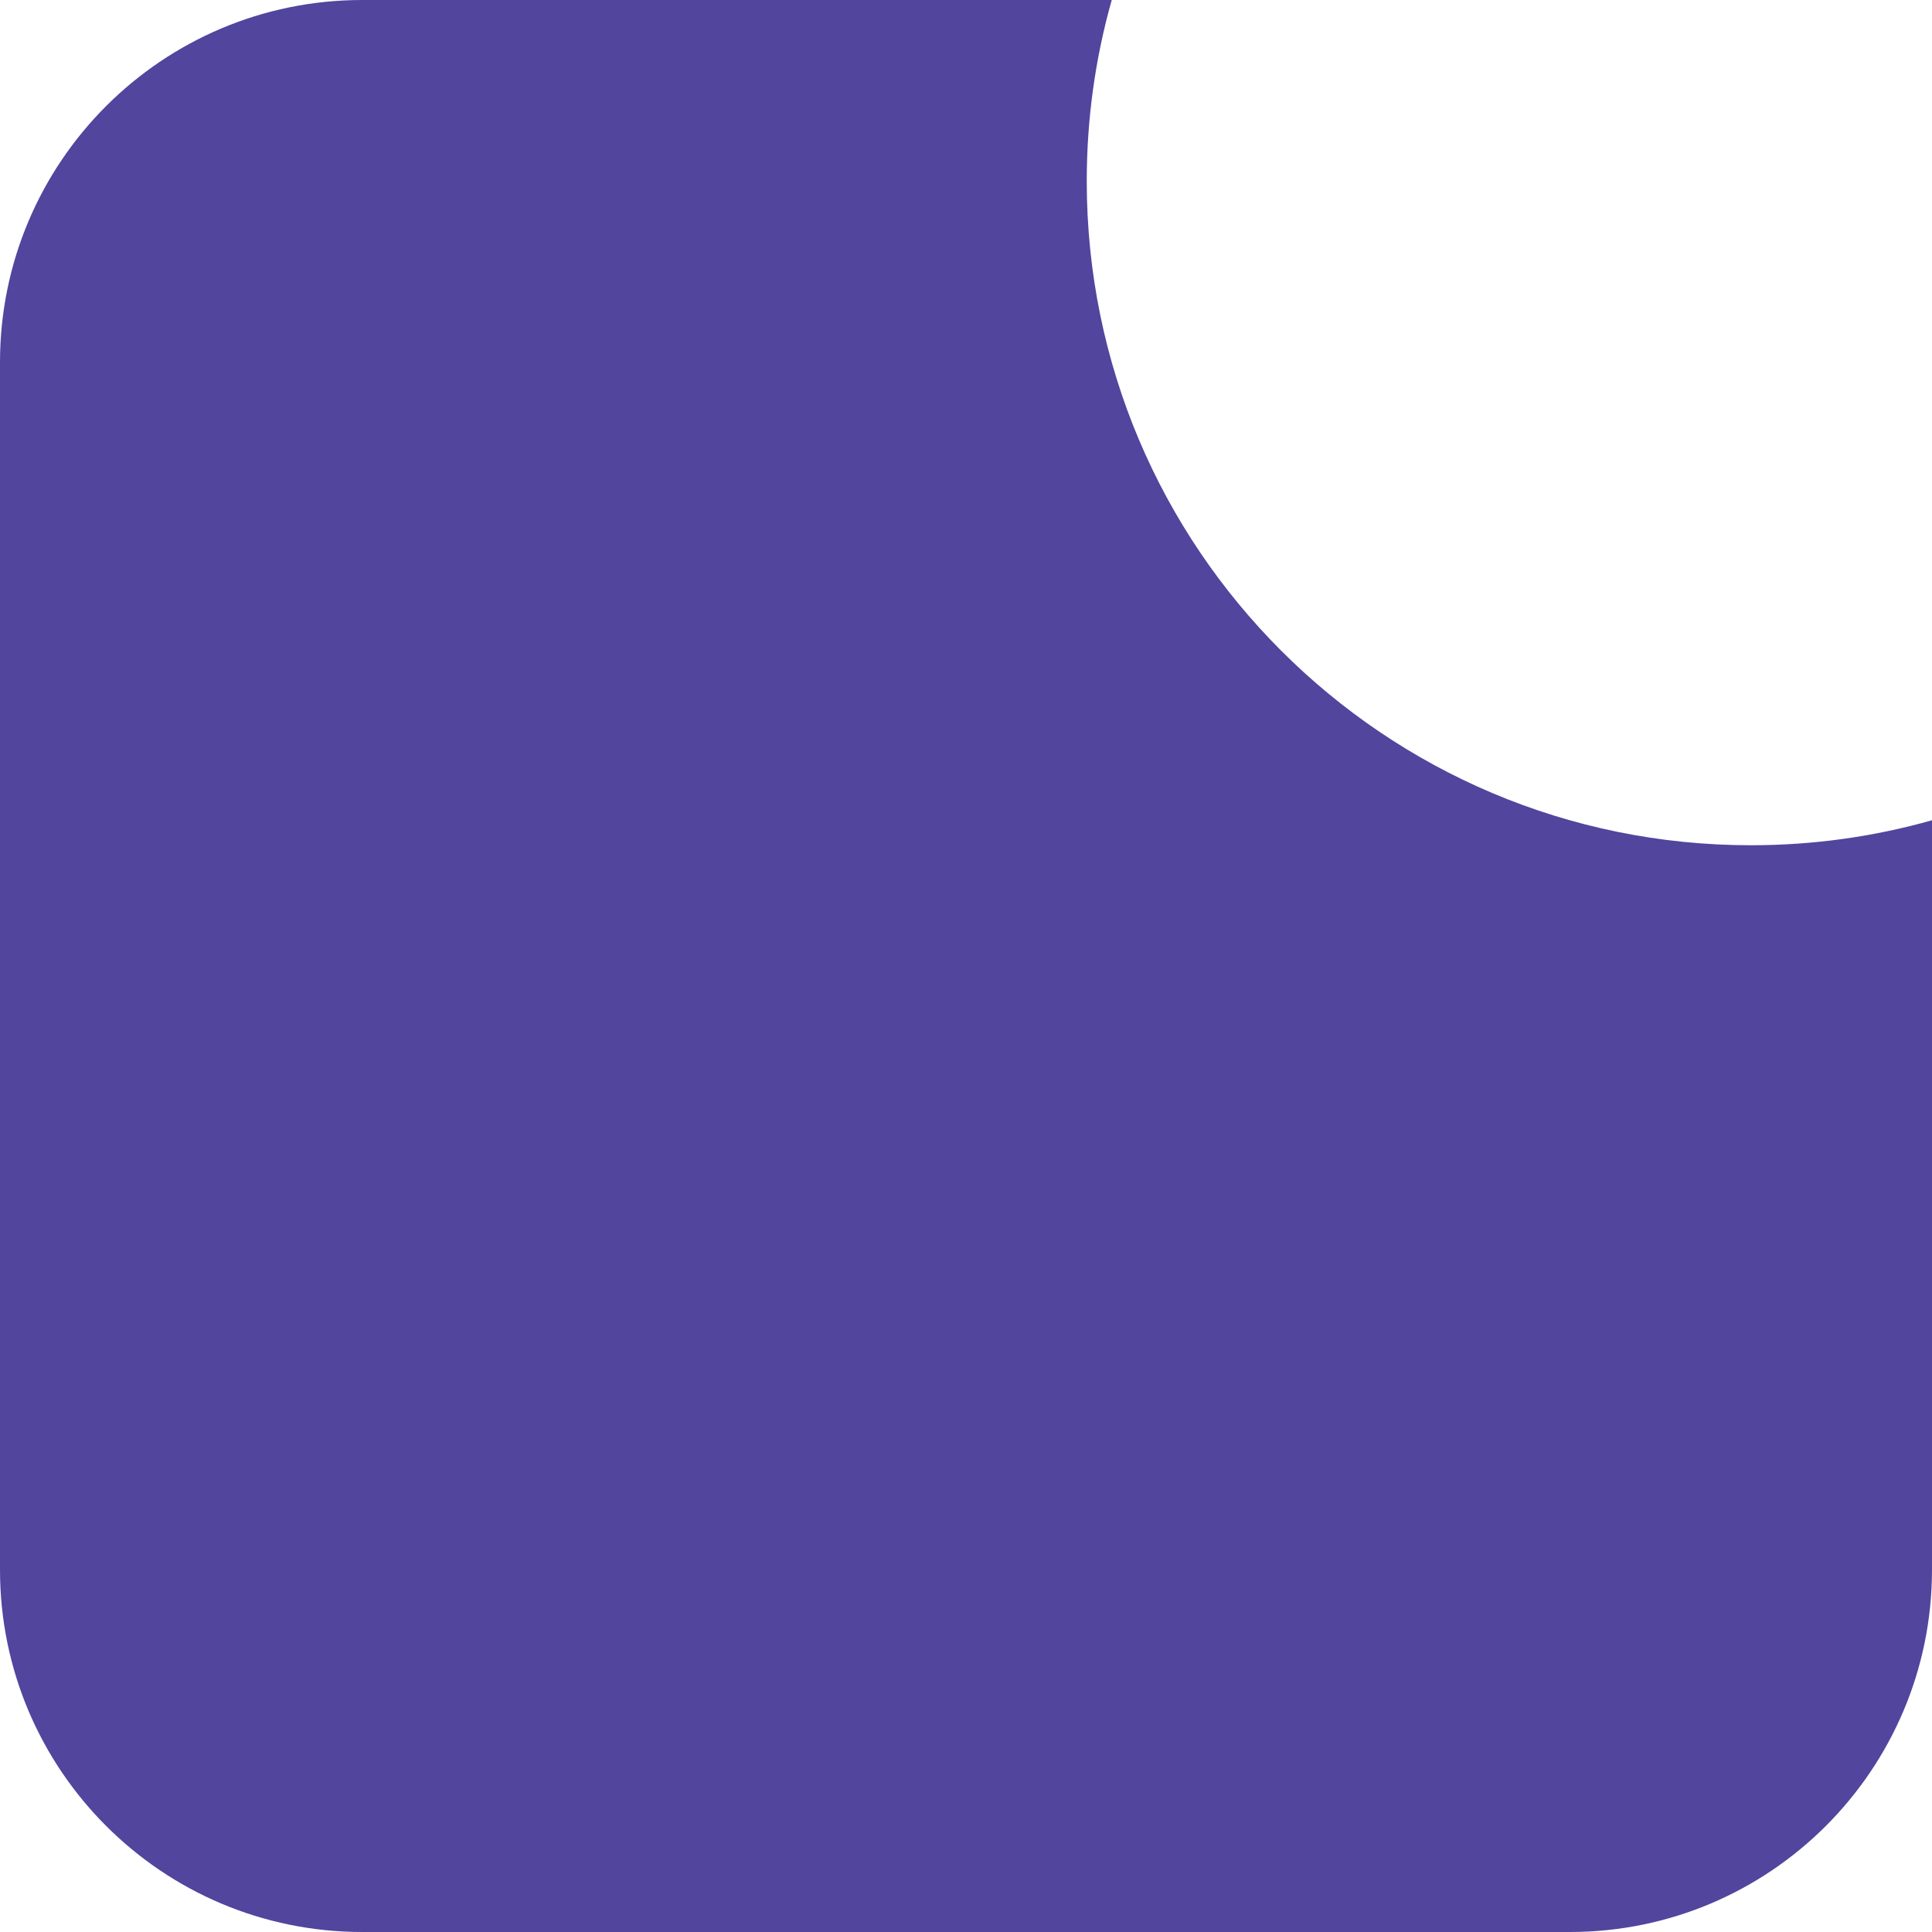 <svg width="16" height="16" viewBox="0 0 16 16" fill="none" xmlns="http://www.w3.org/2000/svg">
<path fill-rule="evenodd" clip-rule="evenodd" d="M16 6.793C15.523 6.928 15.02 7 14.5 7C11.462 7 9 4.538 9 1.5C9 0.98 9.072 0.477 9.207 0H3C1.343 0 0 1.343 0 3V13C0 14.657 1.343 16 3 16H13C14.657 16 16 14.657 16 13V6.793Z" fill="#51459E"/>
</svg>
